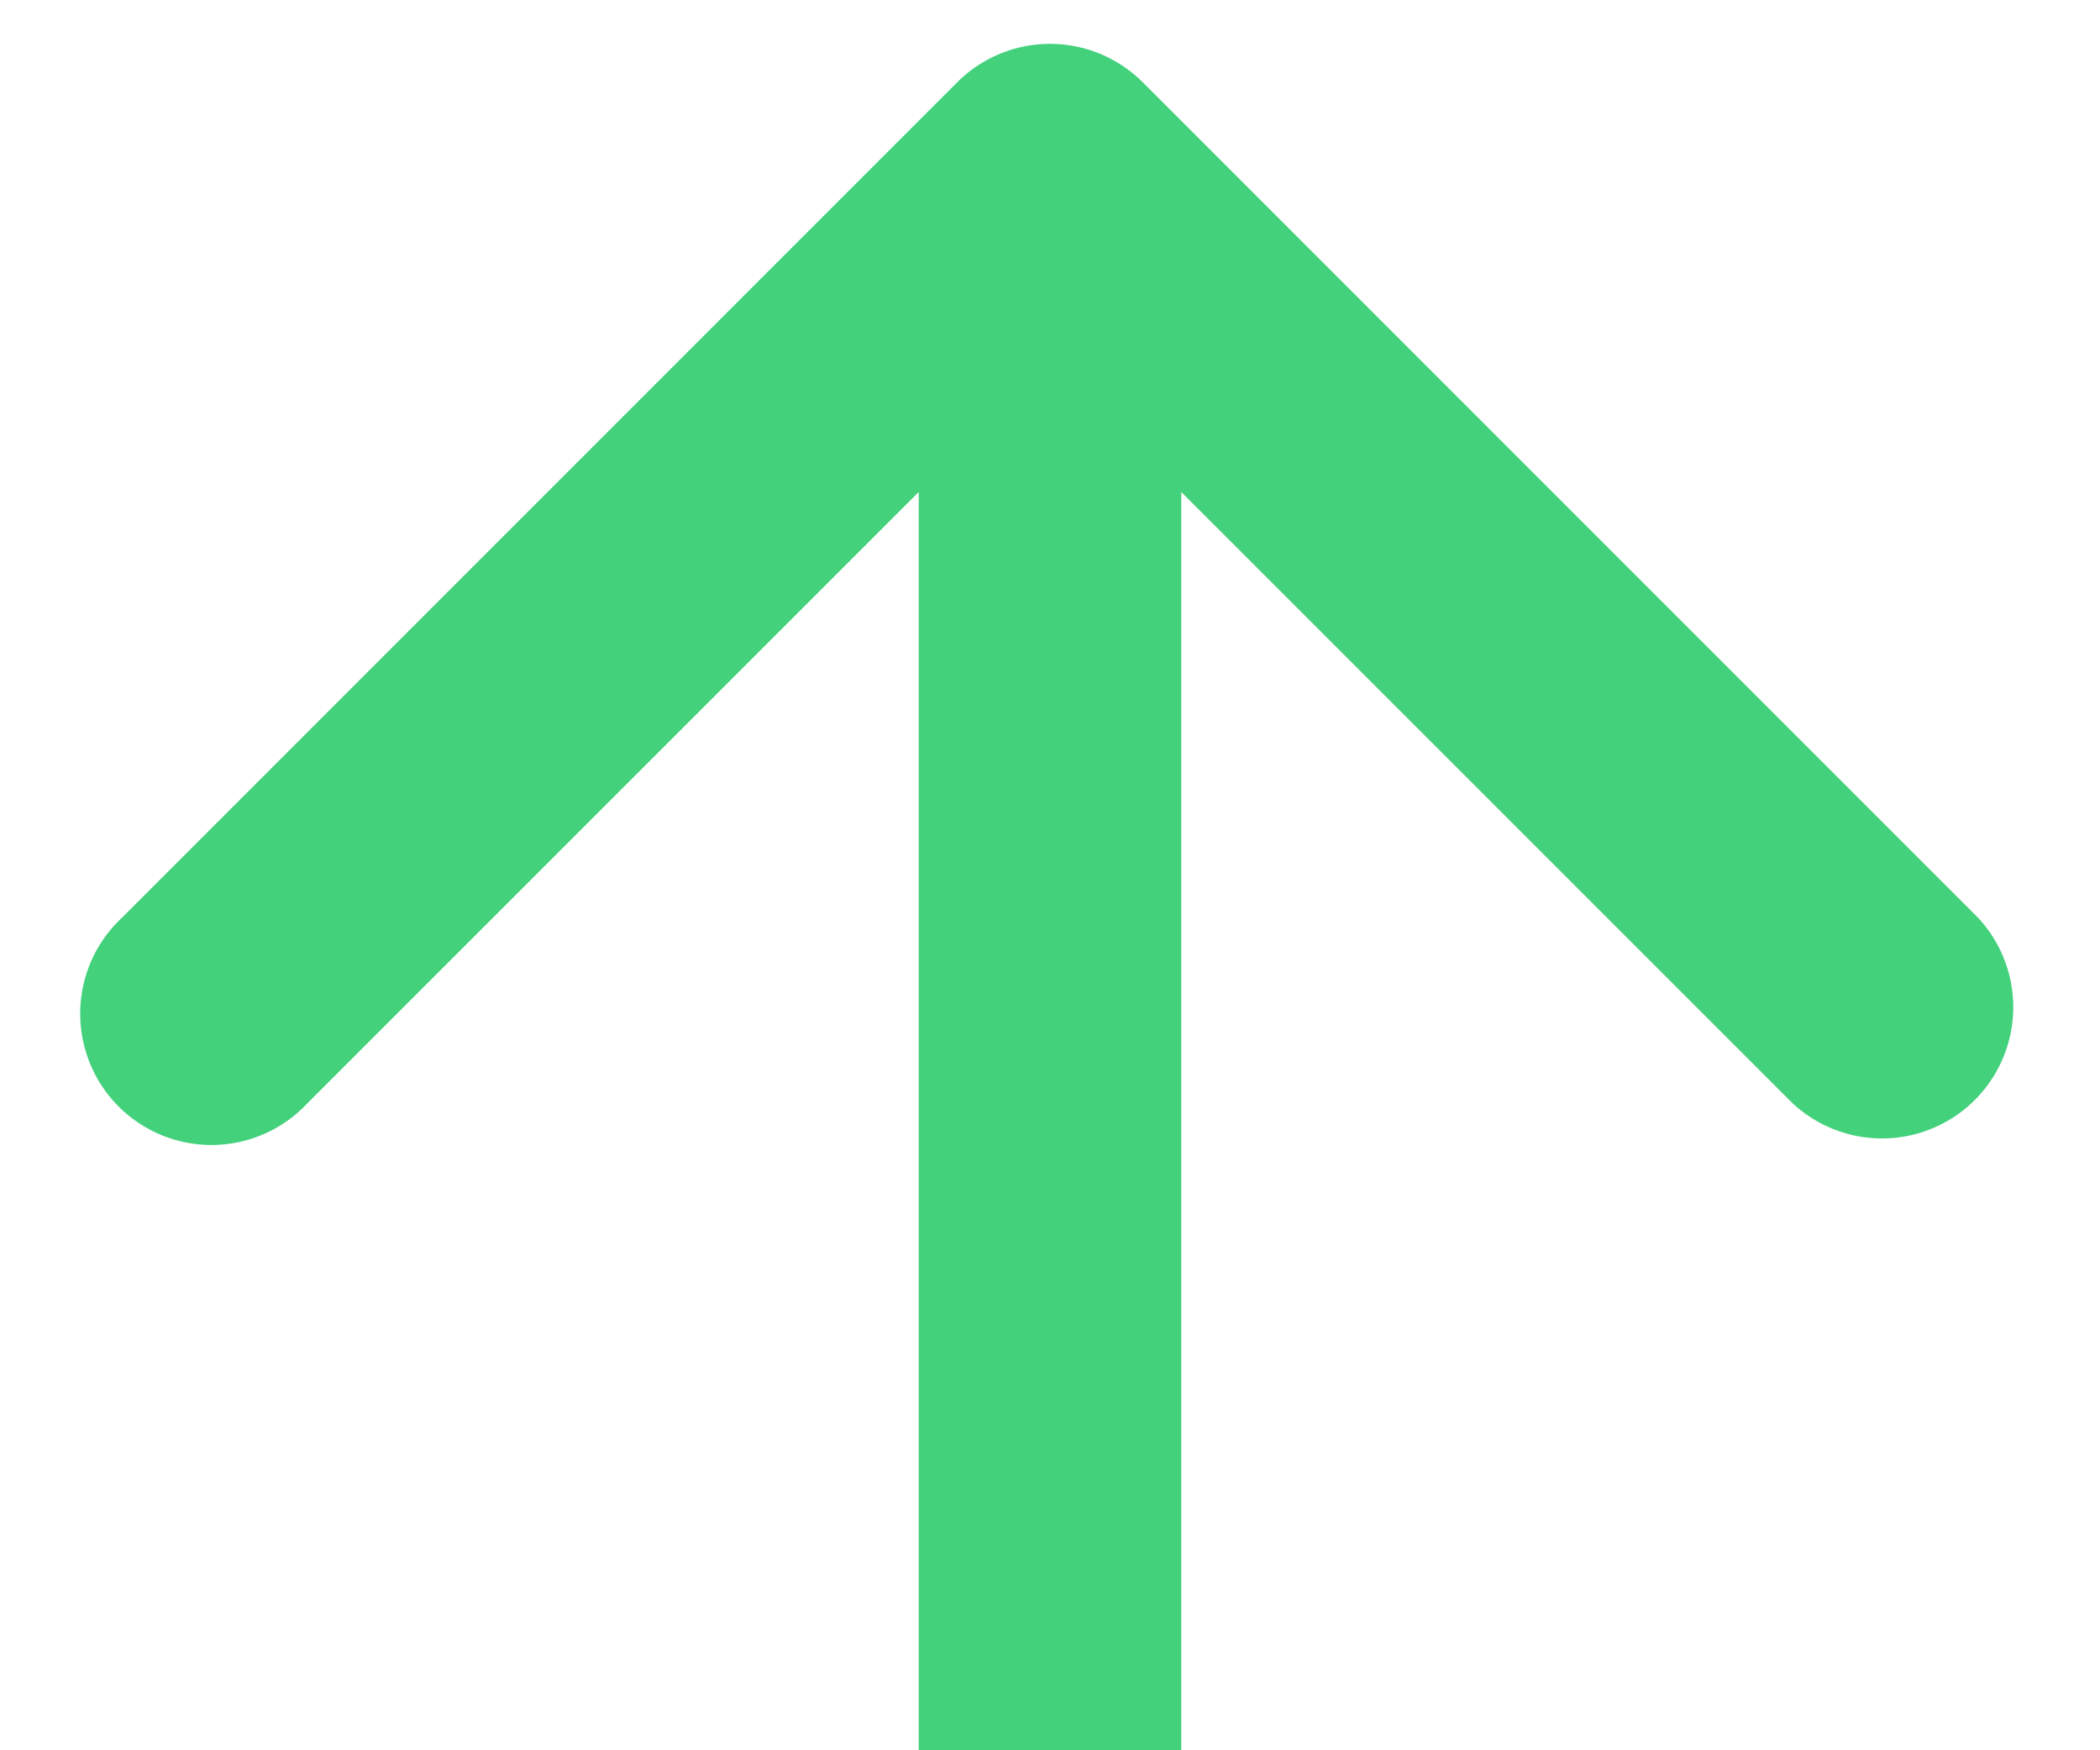 <svg width="12" height="10" fill="none" xmlns="http://www.w3.org/2000/svg"><path d="M6.53.47a.75.75 0 00-1.06 0L.697 5.243a.75.75 0 101.06 1.06L6 2.061l4.243 4.242a.75.75 0 001.06-1.06L6.53.47zM6.75 10V1h-1.5v9h1.5z" fill="#43D17C"/></svg>